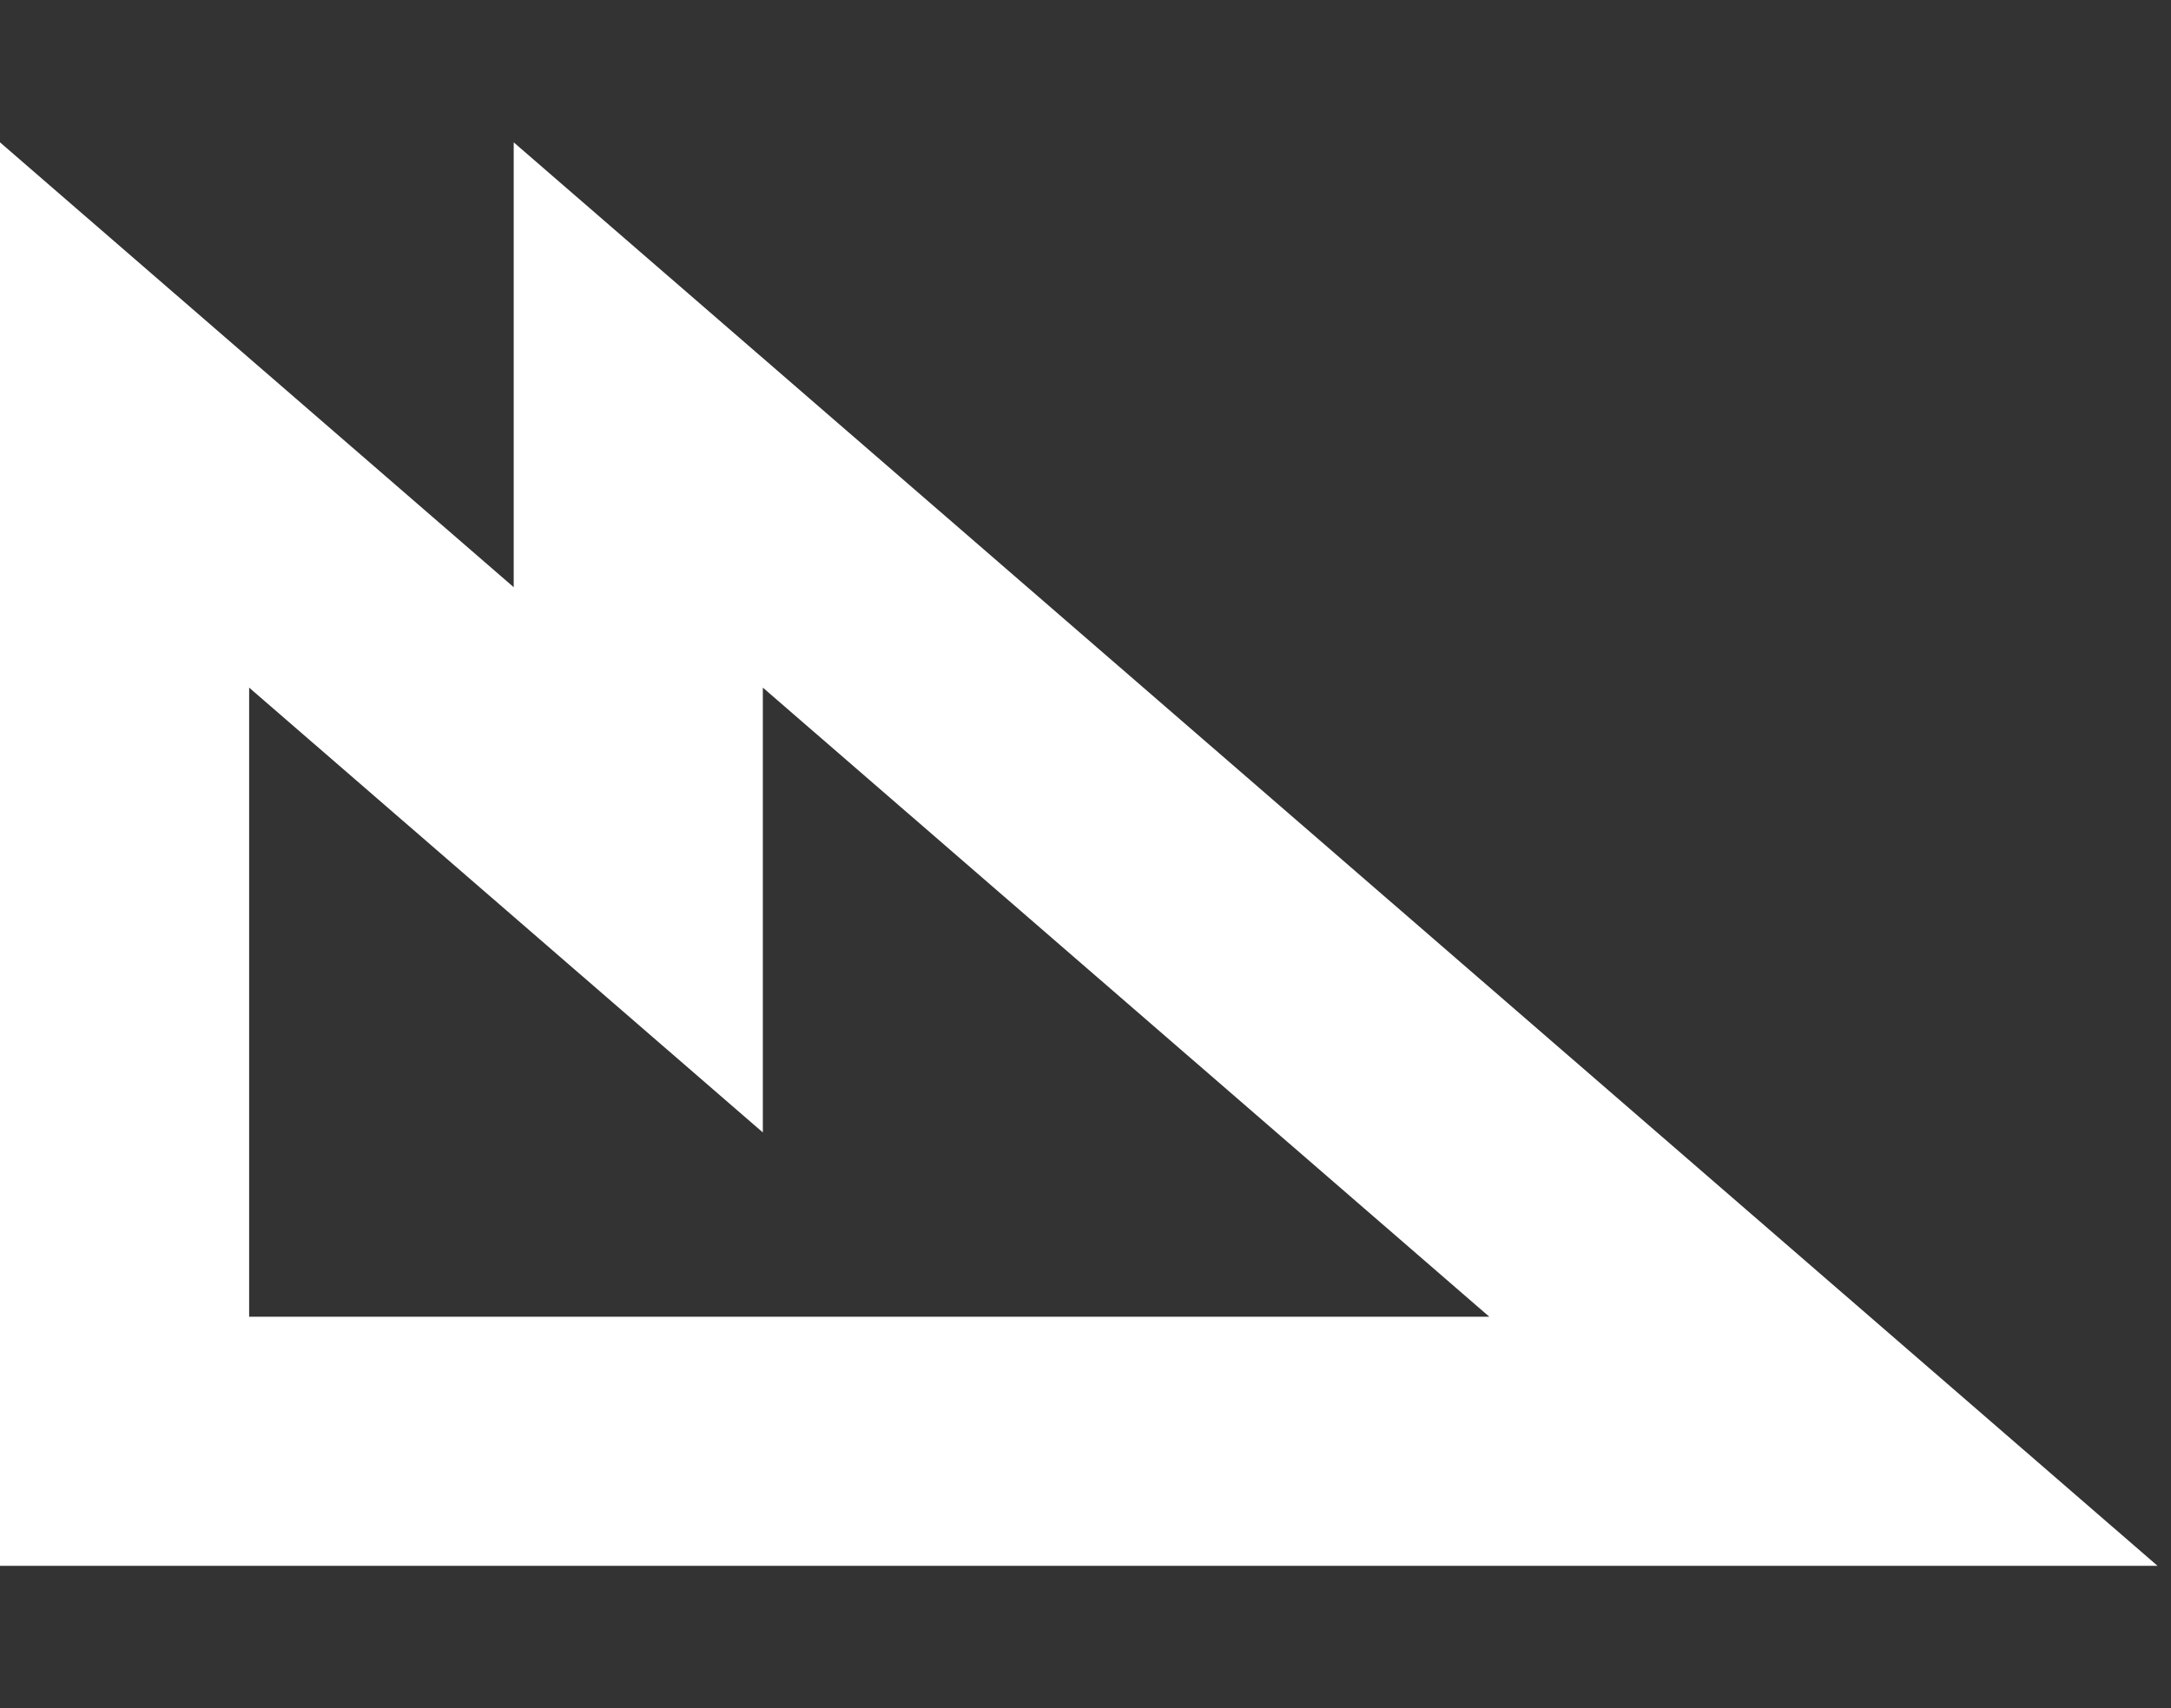 <svg width="61" height="48" viewBox="0 0 61 48" fill="none" xmlns="http://www.w3.org/2000/svg">
<rect x="0" y="0" width="61" height="48" fill="#333333" stroke="none"/>
<path fill-rule="evenodd" clip-rule="evenodd" d="M0 4V44H60.622L14.434 4V16.5L0 4ZM21.434 19.322V31.822L7 19.322V37H41.846L21.434 19.322Z" fill="white"/>
</svg>
